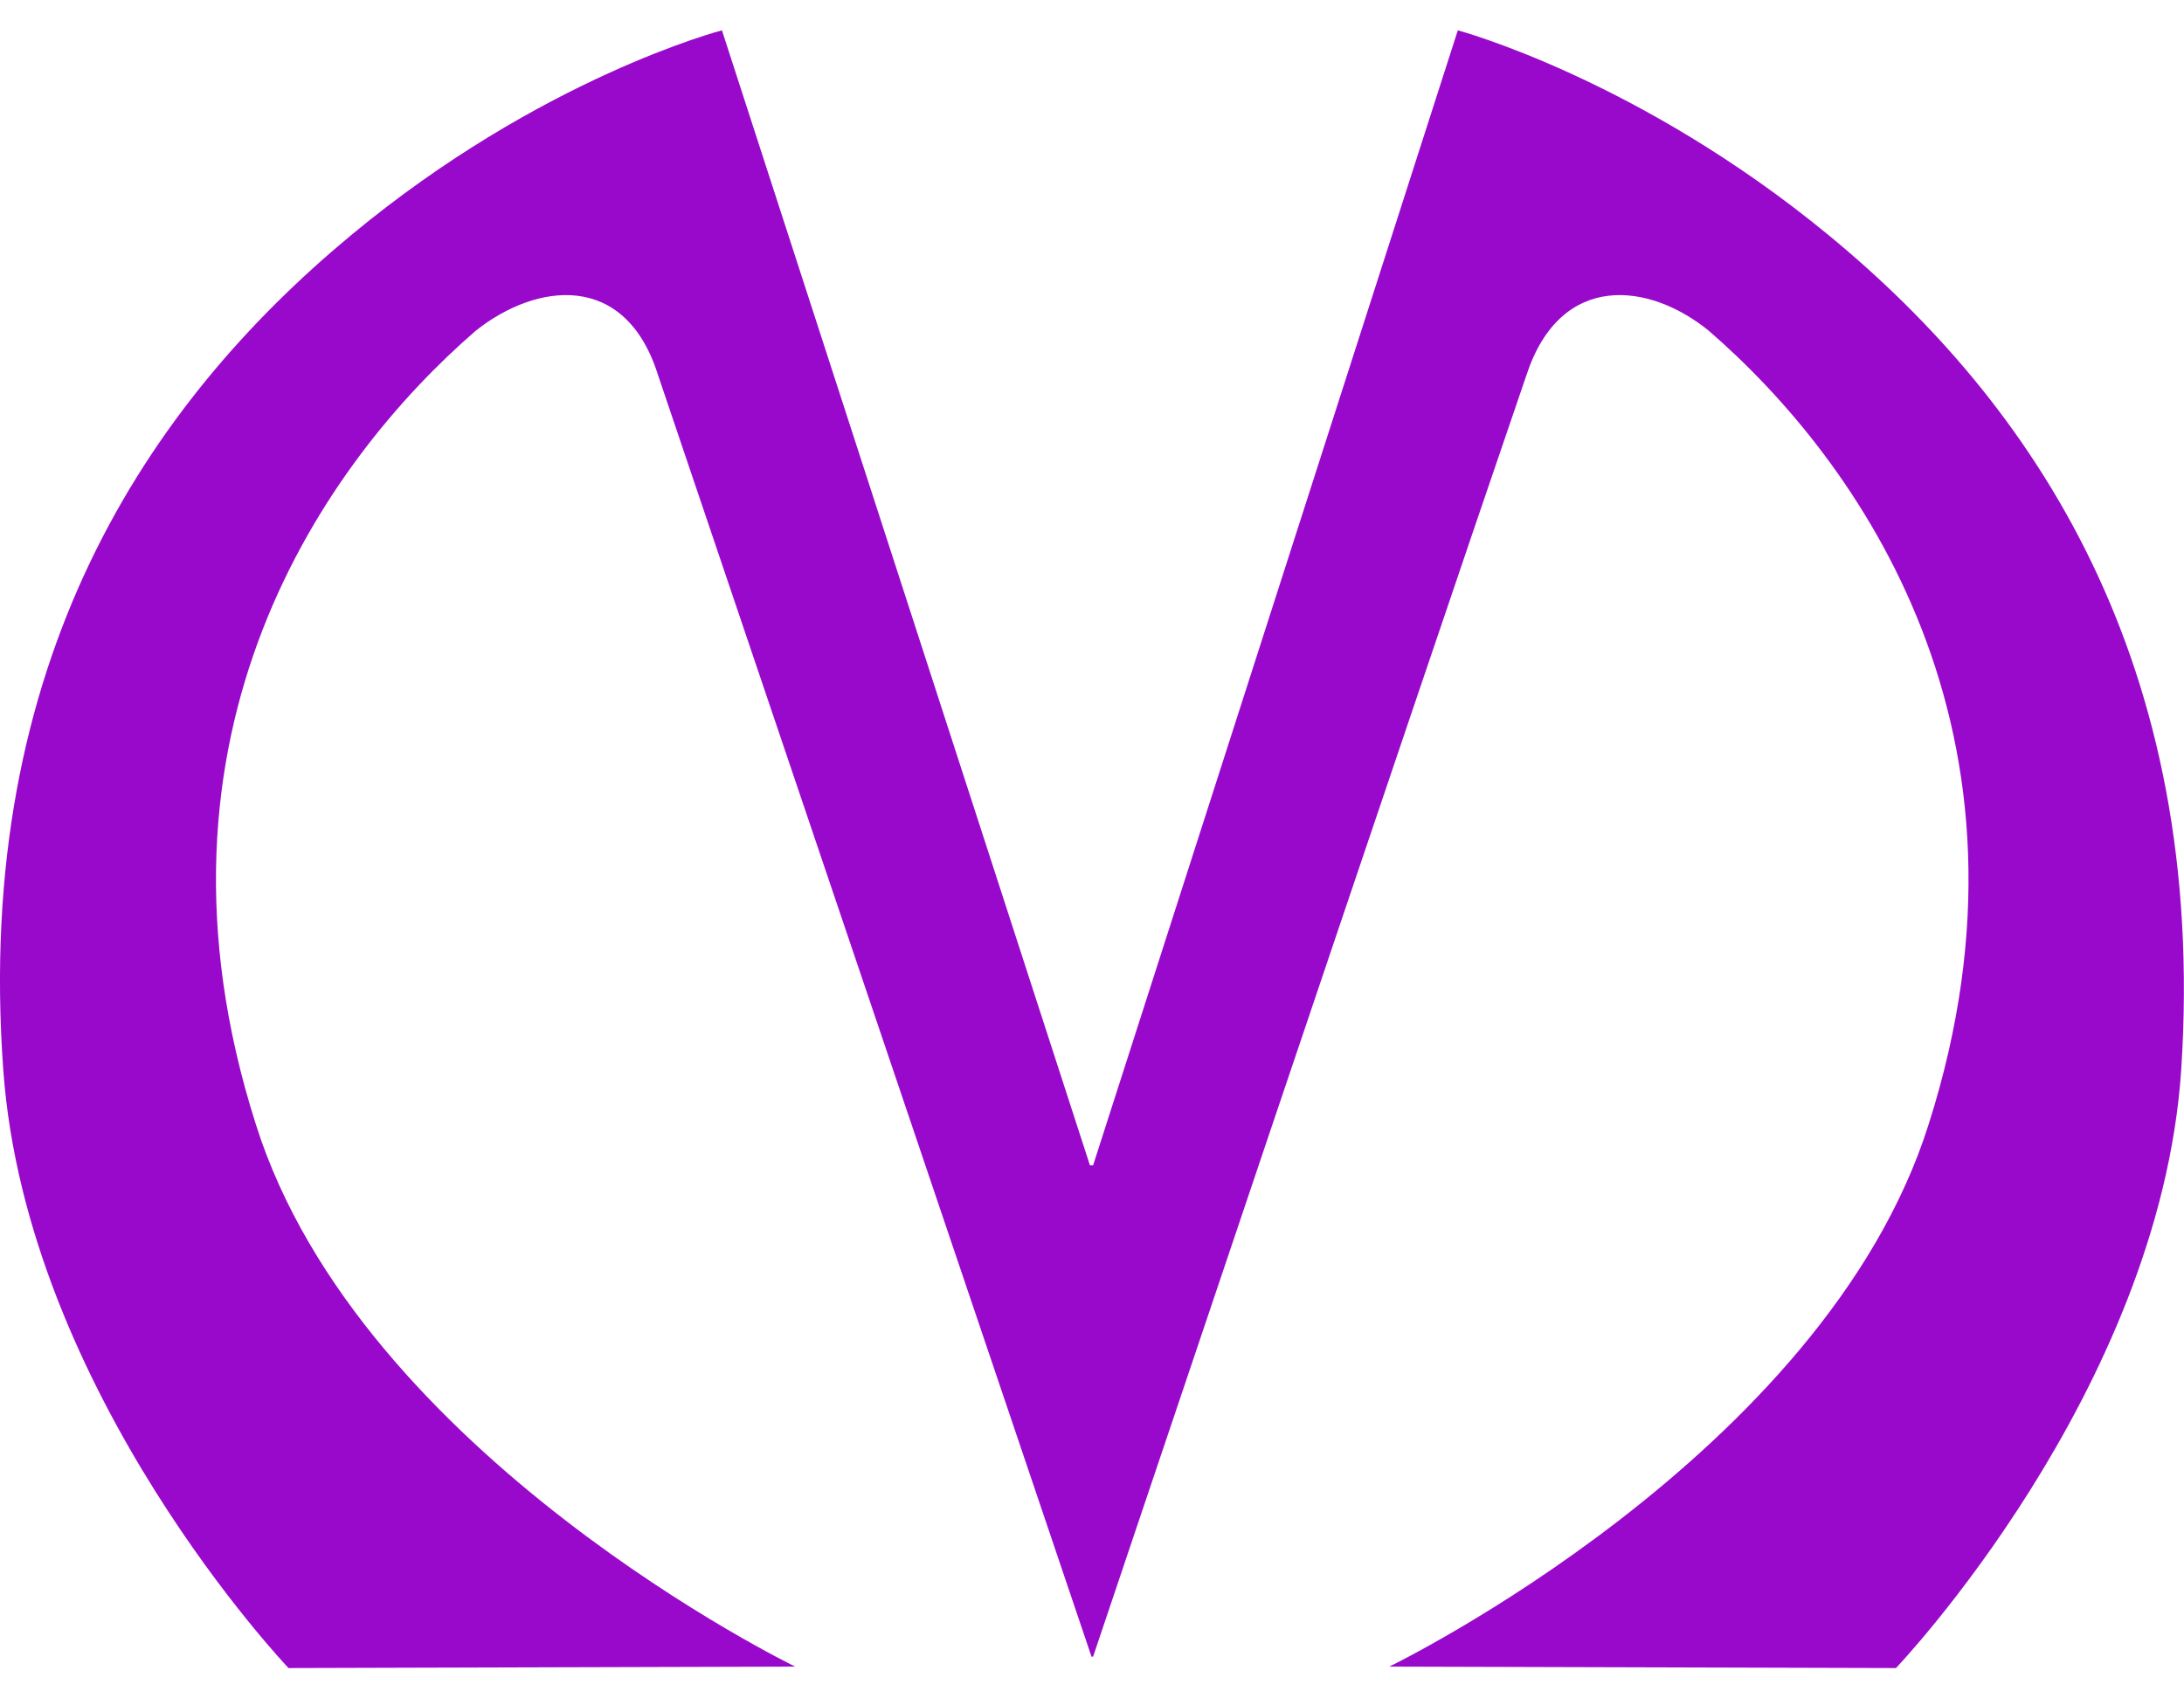 <svg width="18" height="14" viewBox="0 0 18 14" fill="none" xmlns="http://www.w3.org/2000/svg">
<g clip-path="url(#clip0)">
<path d="M15.073 1.94C13.506 0.649 12.015 0.25 12.015 0.25L9.009 9.606H8.983L5.95 0.25C5.95 0.25 4.46 0.637 2.892 1.94C1.222 3.326 -0.217 5.45 0.027 8.82C0.219 11.484 2.378 13.75 2.378 13.75L6.554 13.738C6.554 13.738 2.969 12.001 2.108 9.266C1.08 6.037 2.687 3.795 3.92 2.727C4.421 2.328 5.154 2.234 5.423 3.091C6.349 5.826 8.996 13.656 8.996 13.656L9.009 13.656C9.009 13.656 11.643 5.826 12.581 3.091C12.863 2.234 13.596 2.328 14.084 2.727C15.318 3.795 16.924 6.037 15.896 9.266C15.035 12.001 11.45 13.738 11.45 13.738L15.626 13.75C15.626 13.75 17.798 11.473 17.977 8.82C18.196 5.45 16.757 3.326 15.073 1.94Z" fill="#9909CB"/>
</g>
<defs>
<clipPath id="clip0">
<rect width="18" height="13.5" fill="white" transform="translate(0 0.25)"/>
</clipPath>
</defs>
</svg>
